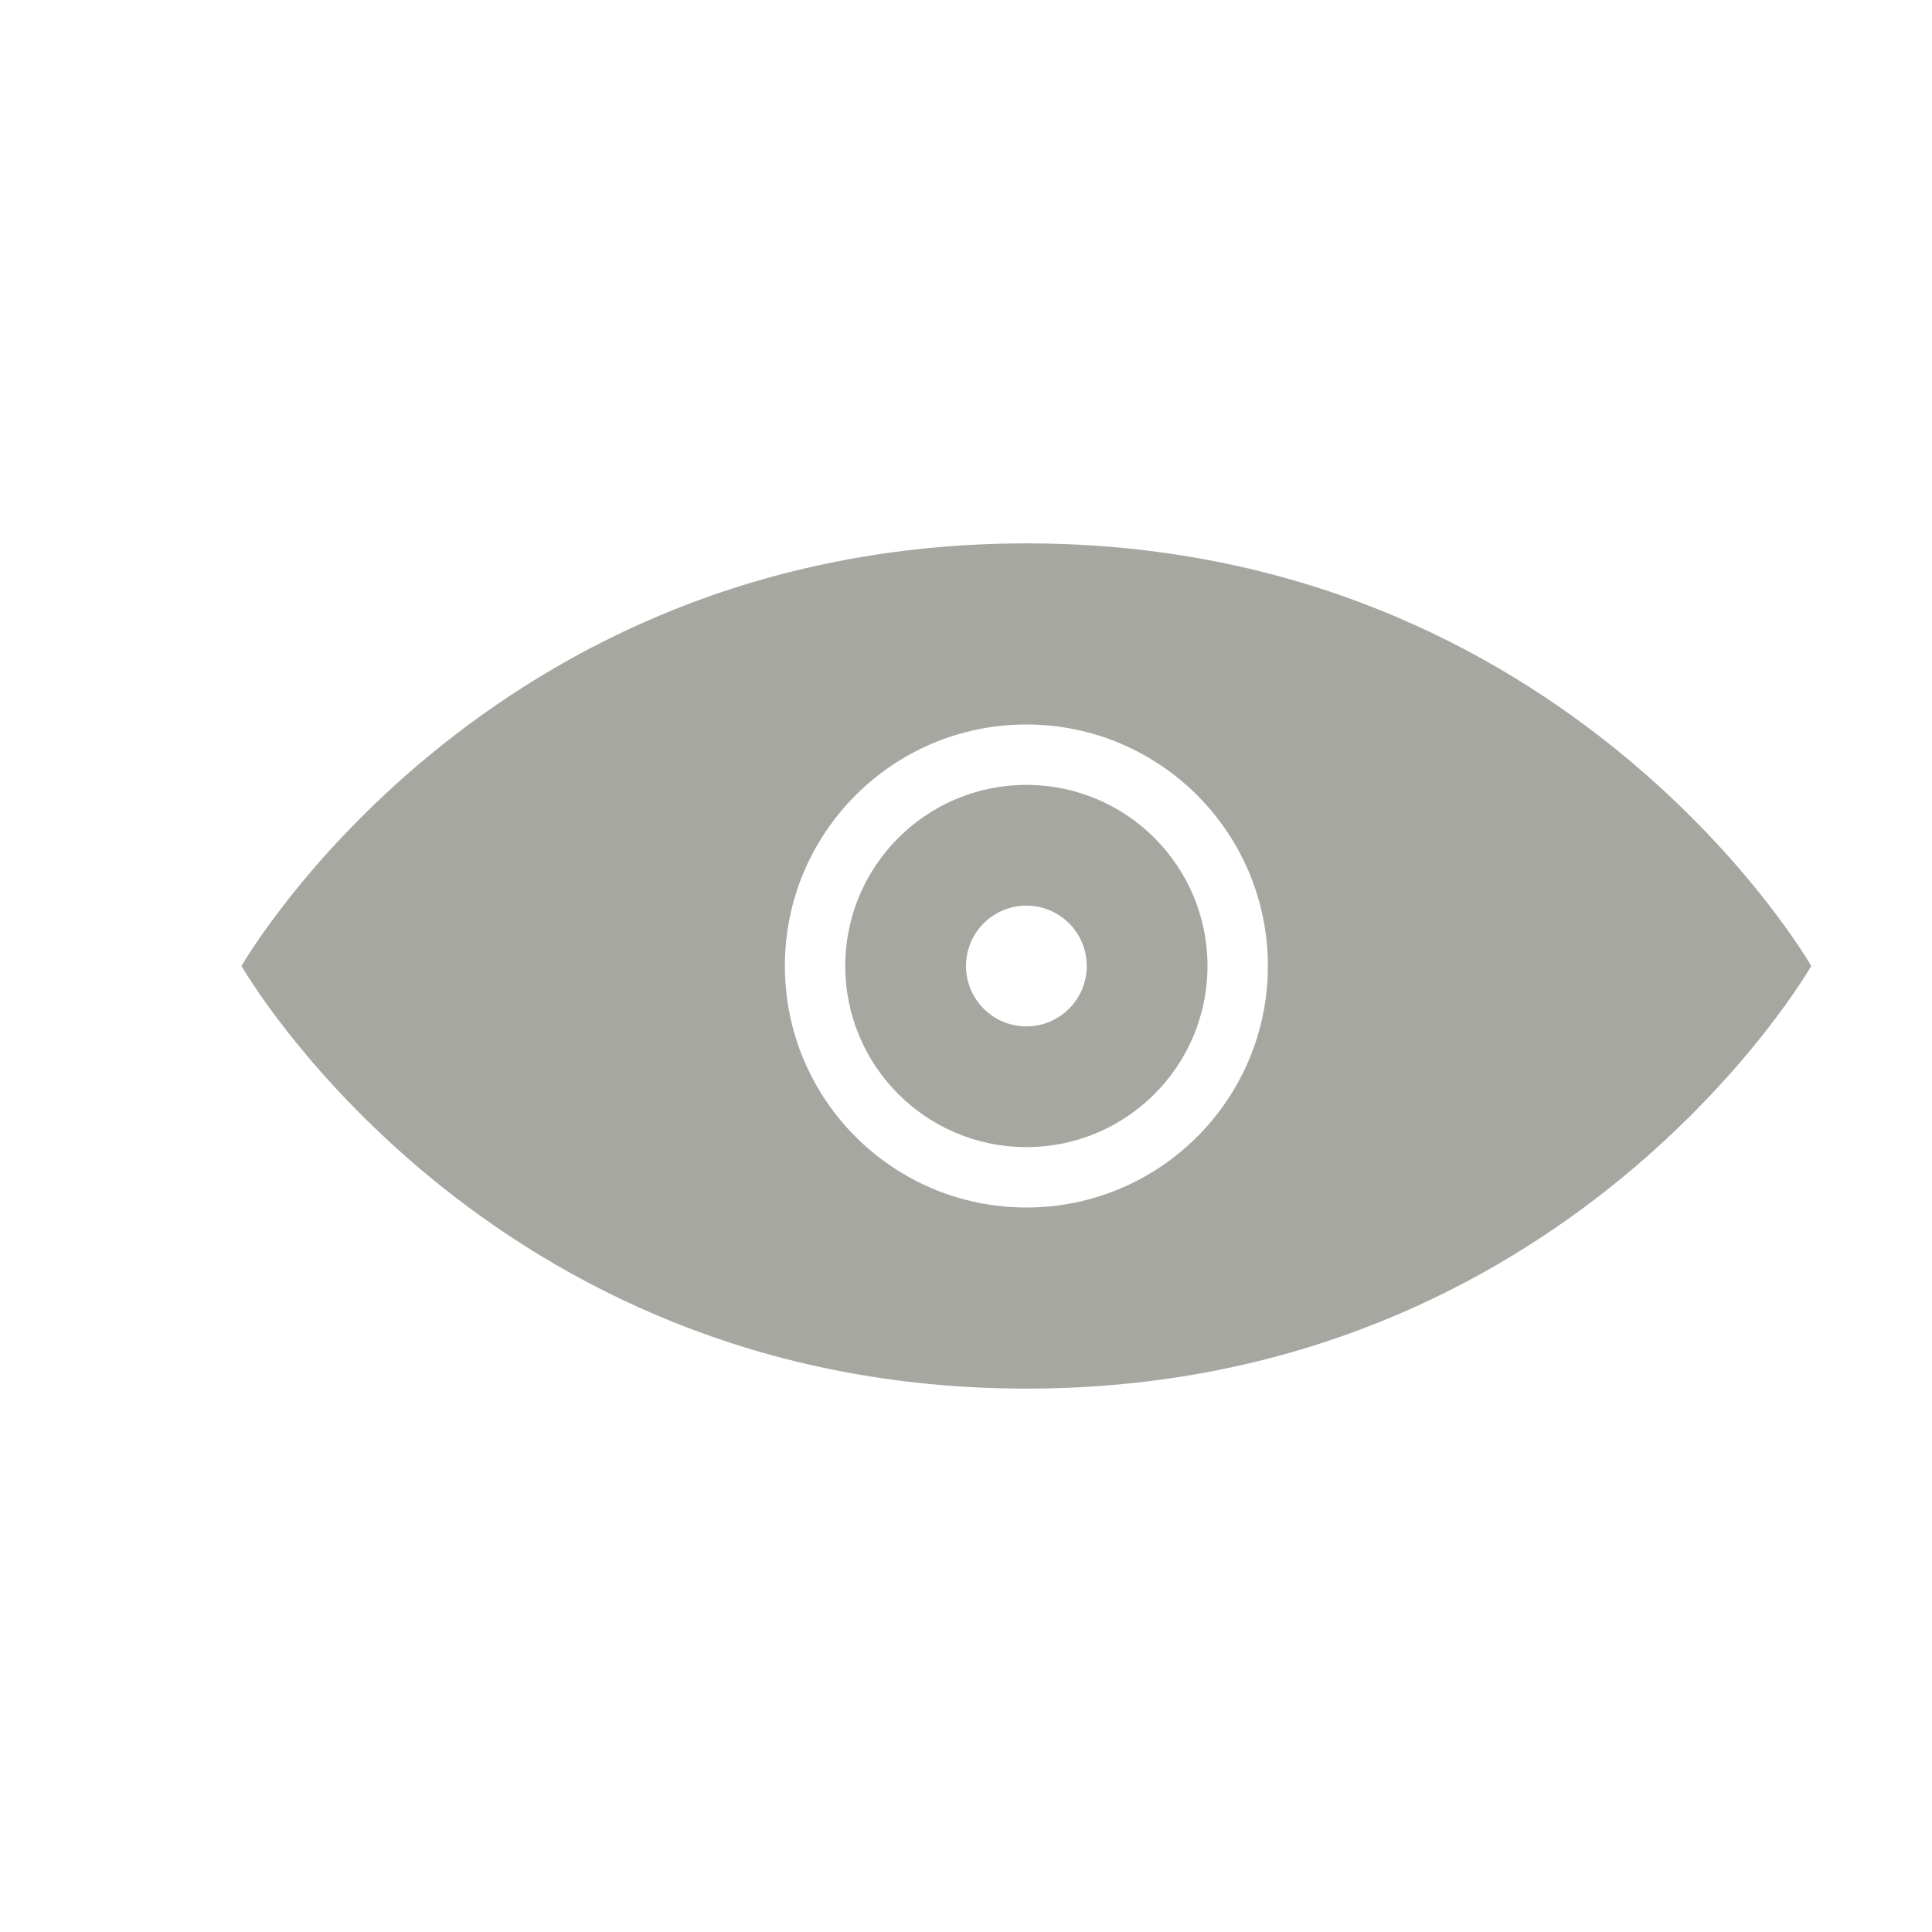 <svg width="32px" height="32px" viewBox="0 0 32 32" version="1.1" xmlns="http://www.w3.org/2000/svg" xmlns:xlink="http://www.w3.org/1999/xlink" xmlns:sketch="http://www.bohemiancoding.com/sketch/ns">
    <!-- Generator: Sketch 3.0.3 (7891) - http://www.bohemiancoding.com/sketch -->
    <title>icon 22 eye</title>
    <desc>Created with Sketch.</desc>
    <defs></defs>
    <g id="Page-1" stroke="none" stroke-width="1" fill="none" fill-rule="evenodd" sketch:type="MSPage">
        <g id="icon-22-eye" sketch:type="MSArtboardGroup" fill="#000000">
            <path d="M17,9 C8,9 4,16 4,16 C4,16 8,23 17,23 C26,23 30,16 30,16 C30,16 26,9 17,9 L17,9 Z M17,20 C19.209,20 21,18.209 21,16 C21,13.791 19.209,12 17,12 C14.791,12 13,13.791 13,16 C13,18.209 14.791,20 17,20 L17,20 Z M17,19 C18.657,19 20,17.657 20,16 C20,14.343 18.657,13 17,13 C15.343,13 14,14.343 14,16 C14,17.657 15.343,19 17,19 L17,19 Z M17,17 C17.552,17 18,16.552 18,16 C18,15.448 17.552,15 17,15 C16.448,15 16,15.448 16,16 C16,16.552 16.448,17 17,17 L17,17 Z" id="eye" sketch:type="MSShapeGroup" style="fill: rgb(167, 167, 162);"></path>
        </g>
    </g>
</svg>